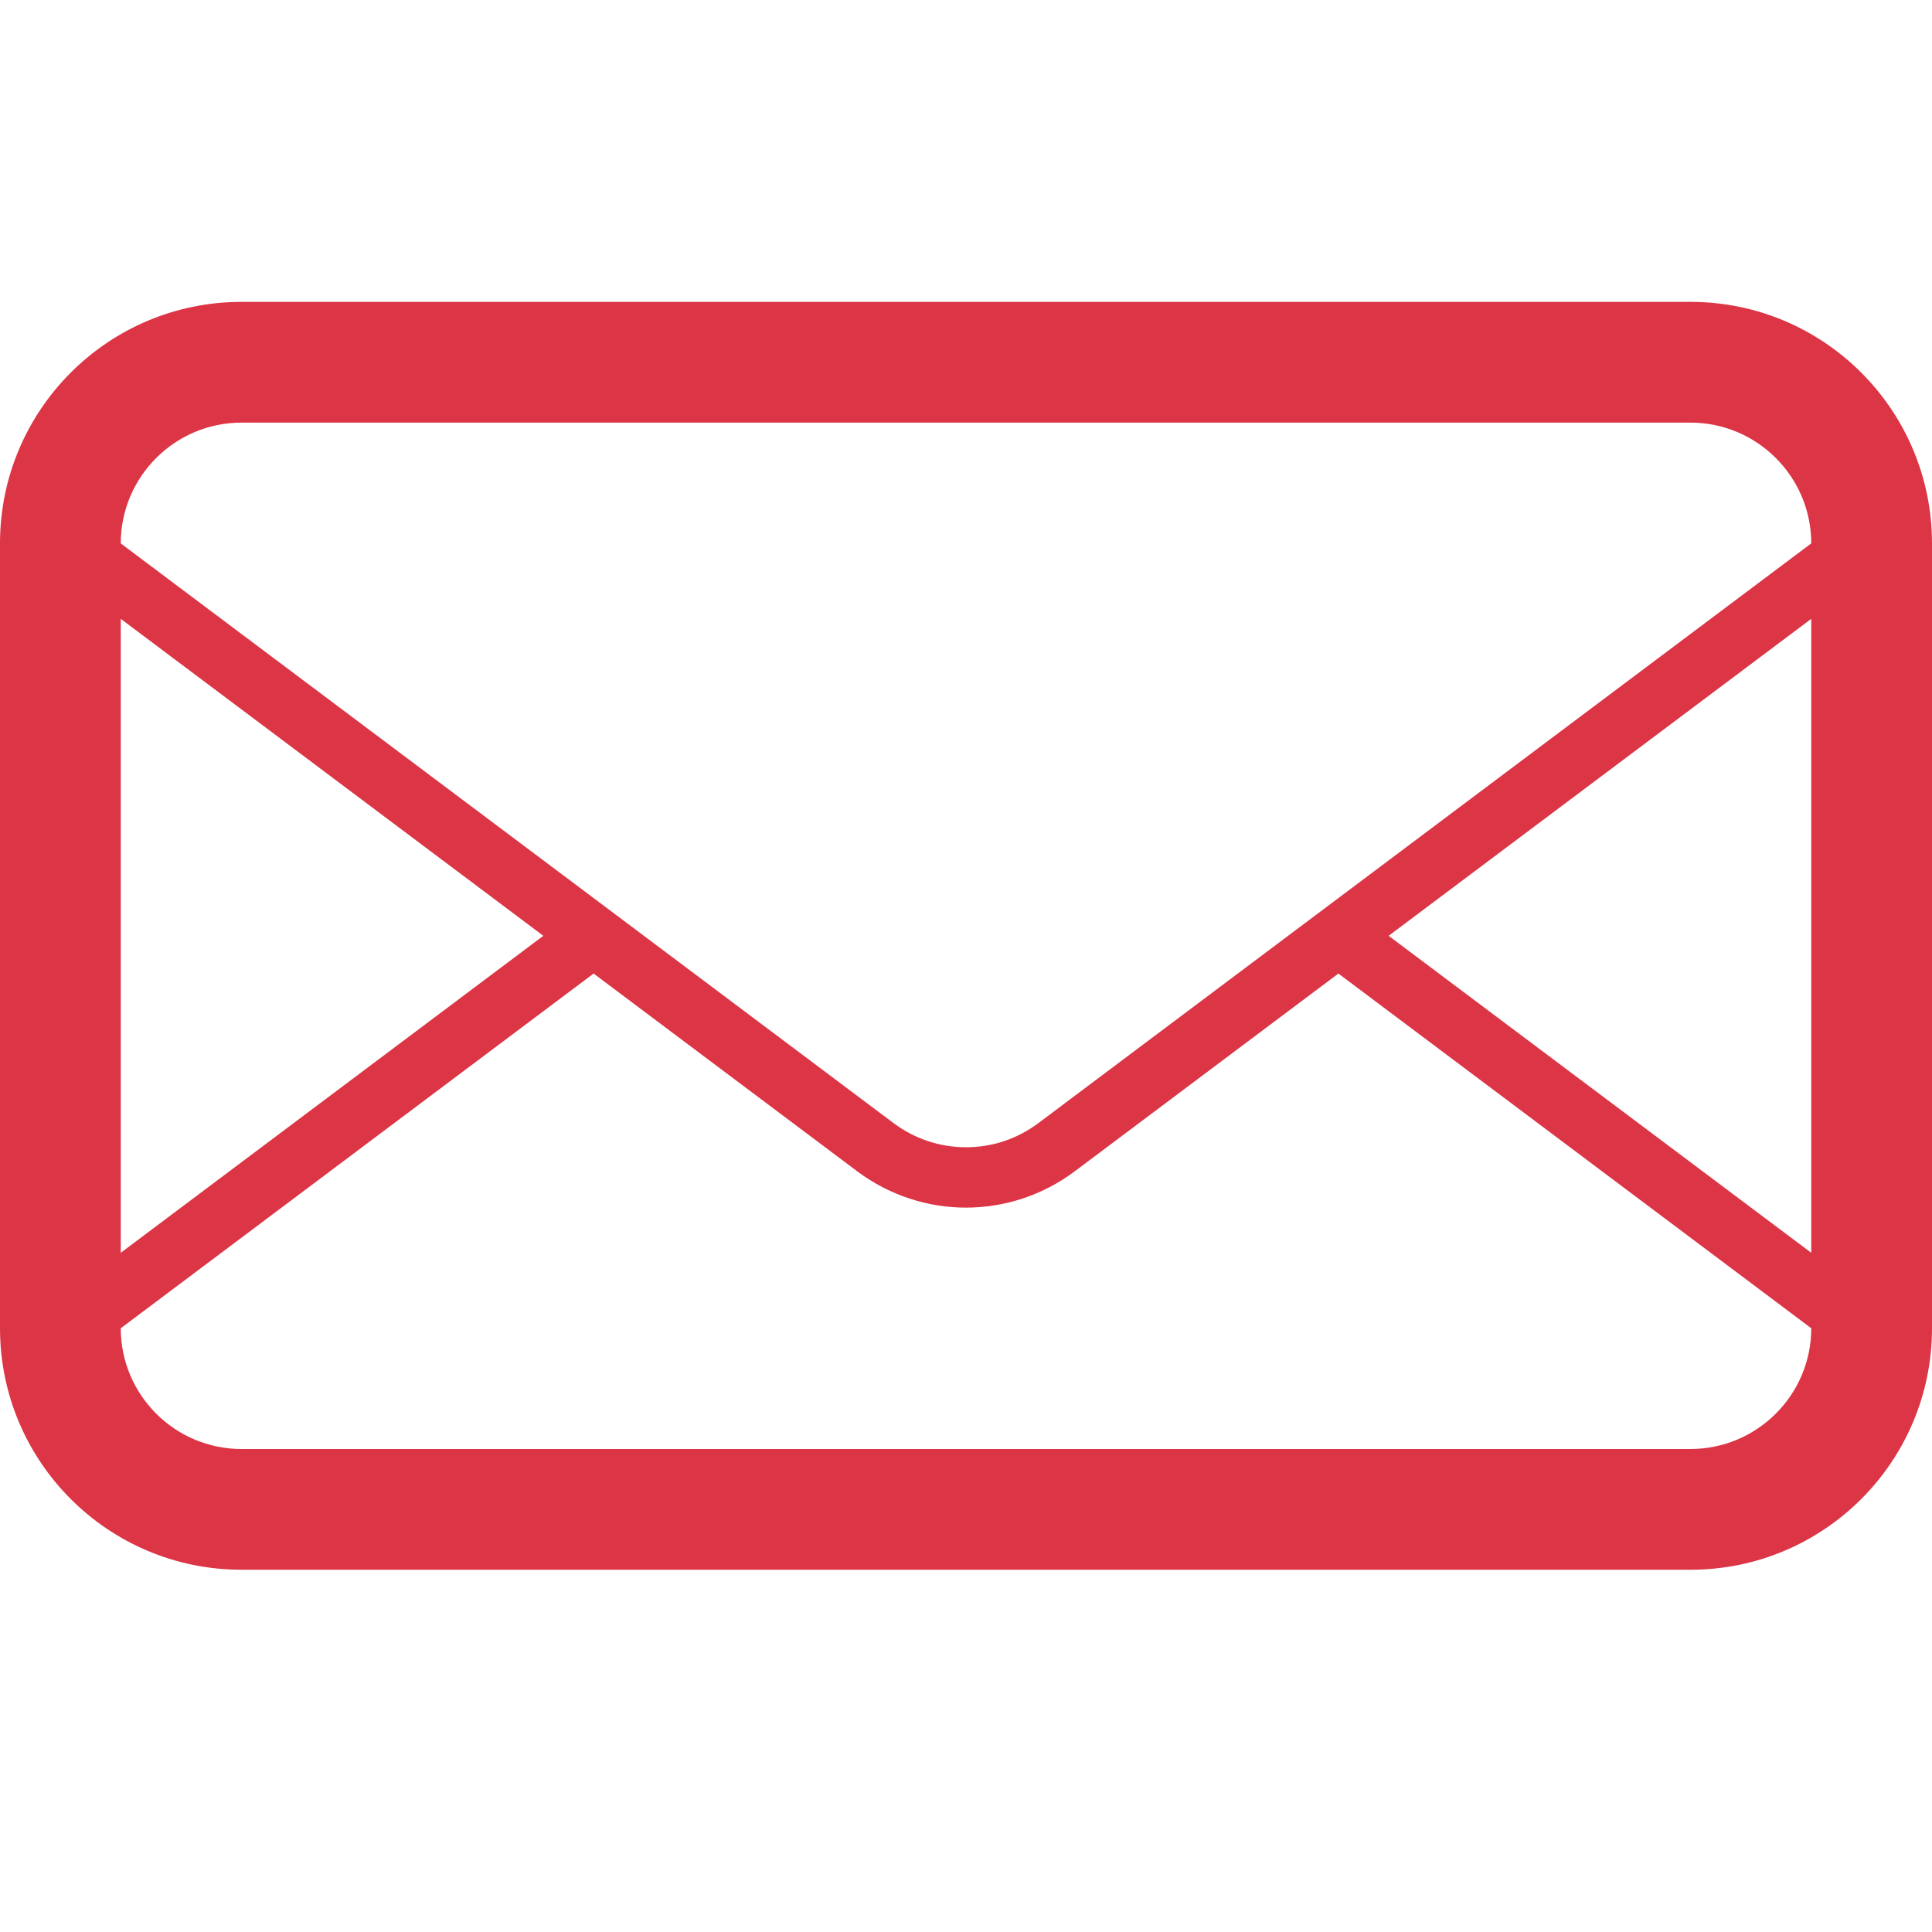 <?xml version="1.0" ?><!DOCTYPE svg  PUBLIC '-//W3C//DTD SVG 1.1//EN'  'http://www.w3.org/Graphics/SVG/1.1/DTD/svg11.dtd'><svg enable-background="new 0 0 32 32" height="32px" id="Layer_1" version="1.1" viewBox="0 0 32 32" width="32px" xml:space="preserve" xmlns="http://www.w3.org/2000/svg" xmlns:xlink="http://www.w3.org/1999/xlink"><path d="M28,5H4C1.791,5,0,6.792,0,9v13c0,2.209,1.791,4,4,4h24c2.209,0,4-1.791,4-4V9  C32,6.792,30.209,5,28,5z M2,10.25l6.999,5.25L2,20.75V10.25z M30,22c0,1.104-0.898,2-2,2H4c-1.103,0-2-0.896-2-2l7.832-5.875  l4.368,3.277c0.533,0.398,1.166,0.6,1.8,0.6c0.633,0,1.266-0.201,1.799-0.6l4.369-3.277L30,22L30,22z M30,20.75l-7-5.25l7-5.25  V20.75z M17.199,18.602c-0.349,0.262-0.763,0.4-1.199,0.4c-0.436,0-0.851-0.139-1.2-0.4L10.665,15.5l-0.833-0.625L2,9.001V9  c0-1.103,0.897-2,2-2h24c1.102,0,2,0.897,2,2L17.199,18.602z" fill="#DC3545" id="mail"/></svg>